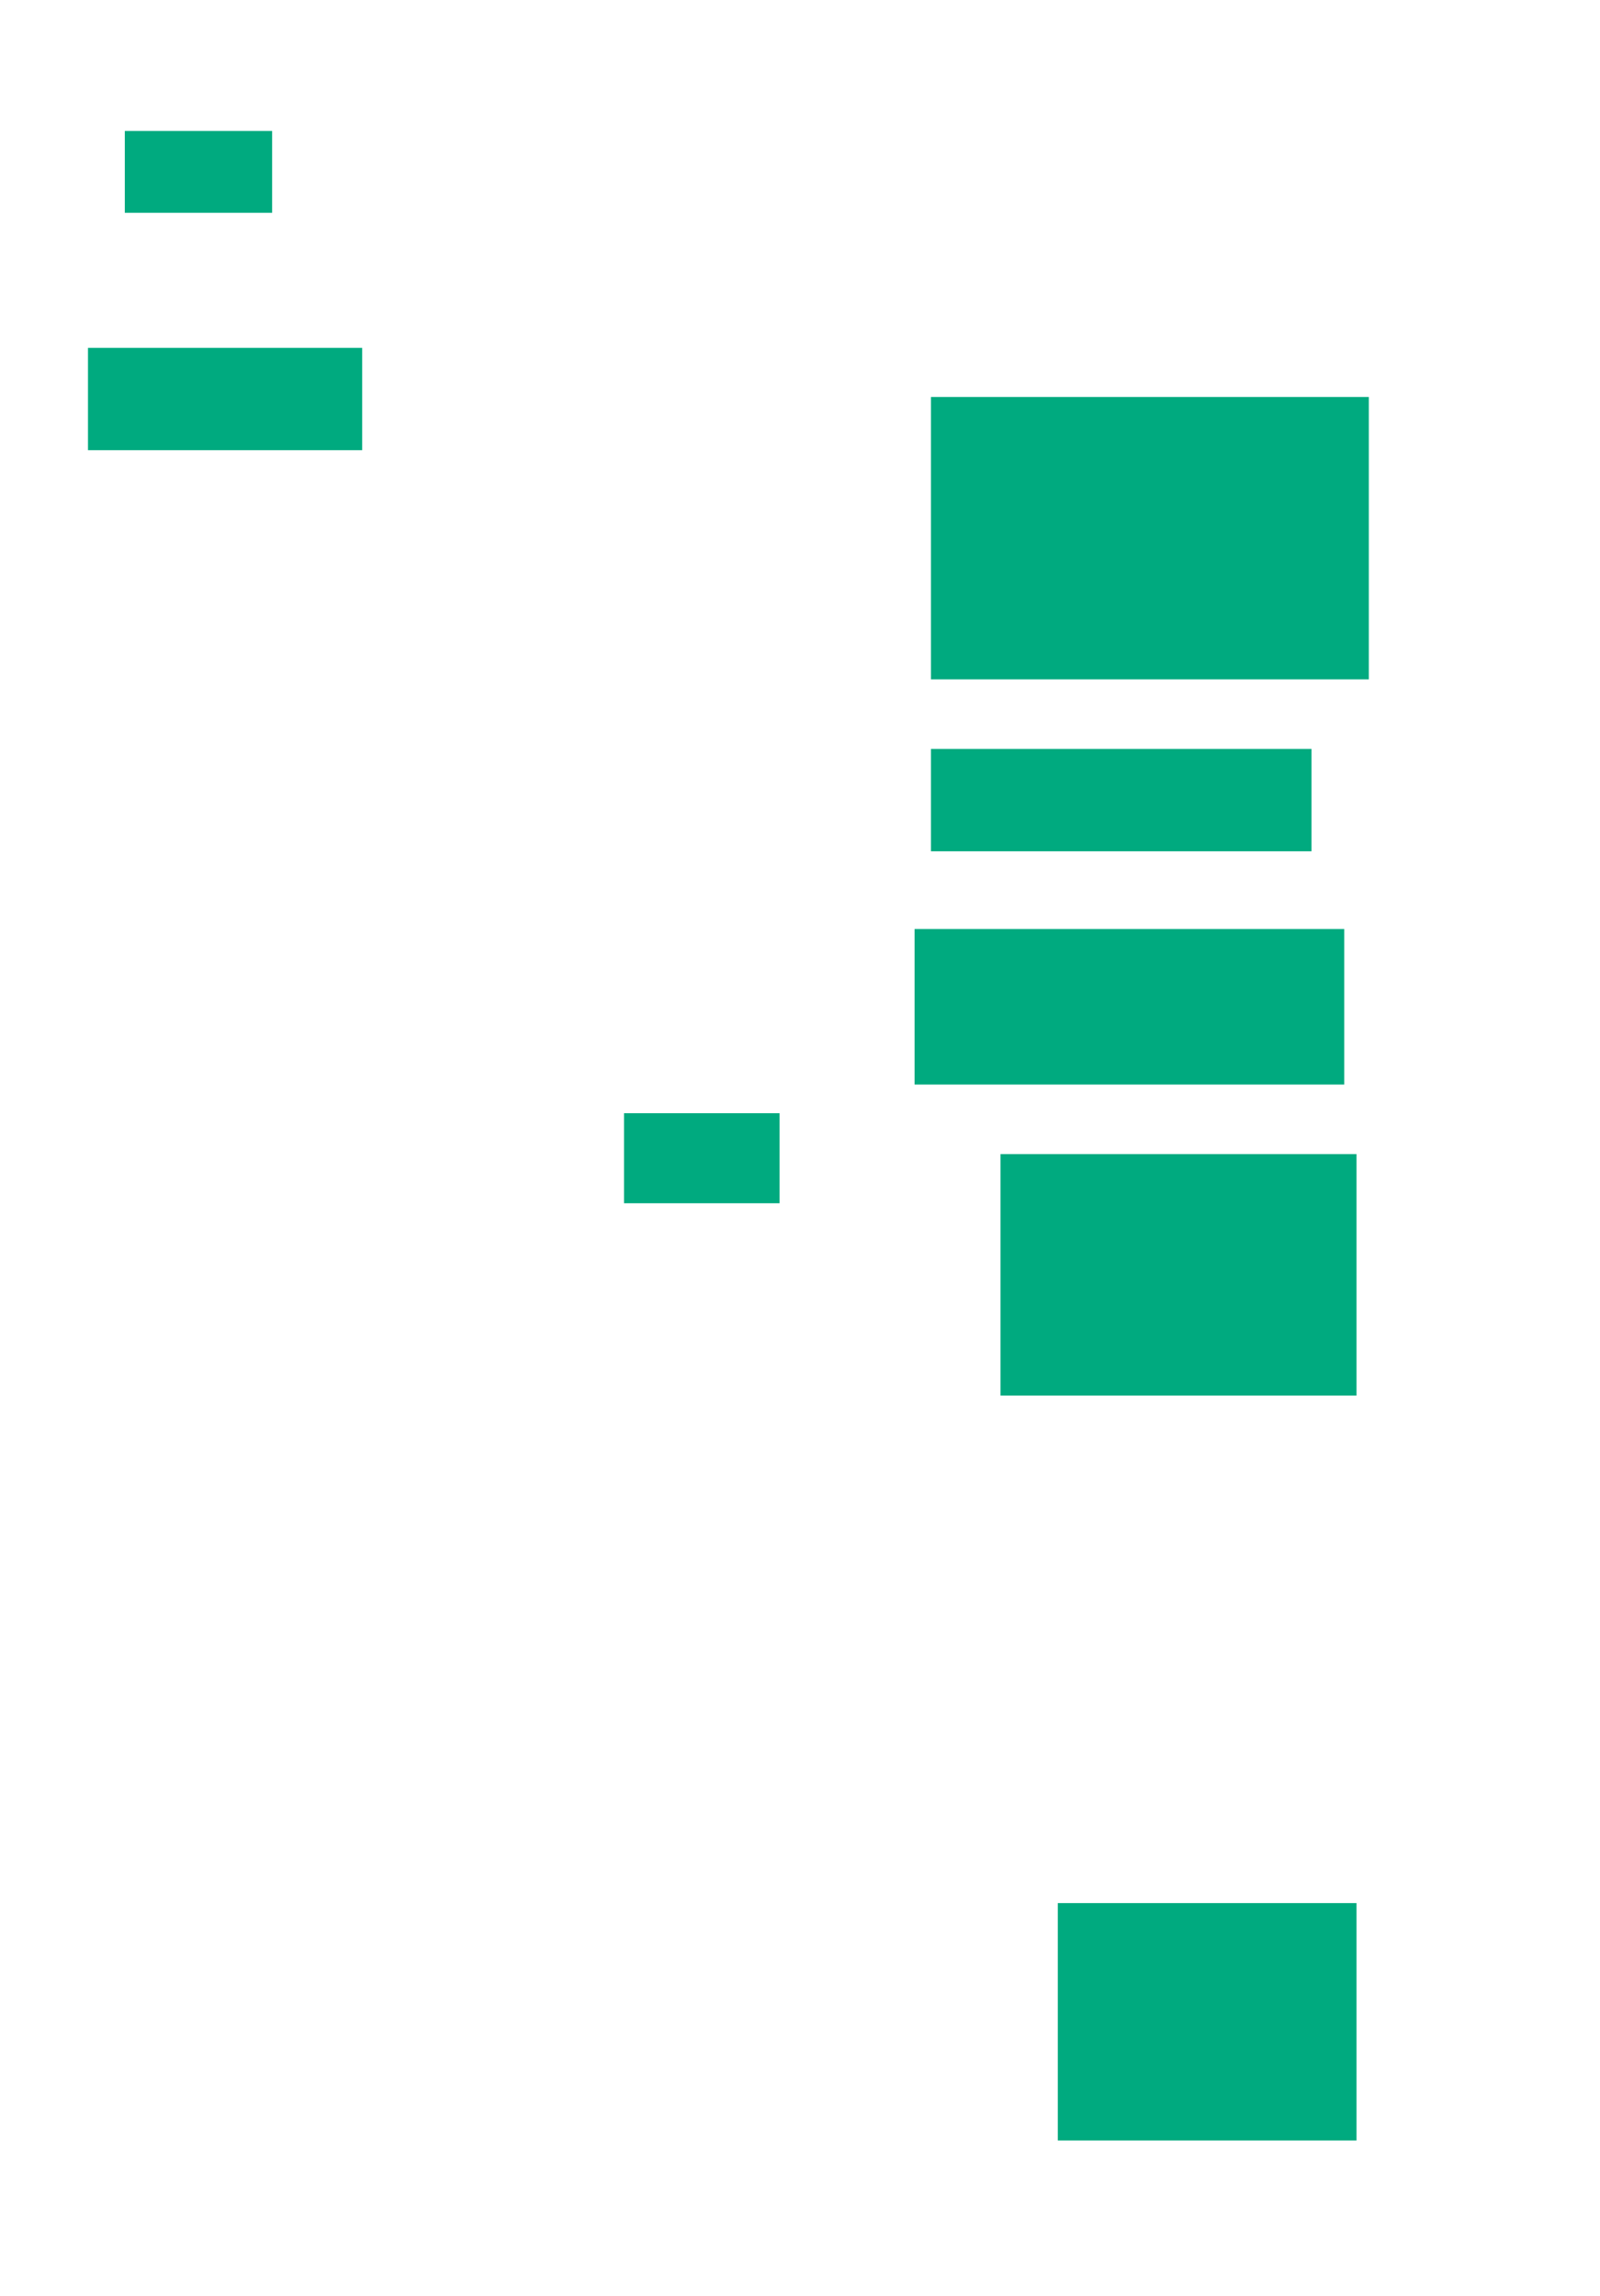 <ns0:svg xmlns:ns0="http://www.w3.org/2000/svg" height="561" width="391">
 <ns0:g>
  <ns0:title>Shapes</ns0:title>
  <ns0:rect fill="#00AA7F" height="69" stroke-width="0" width="107" x="227.5" y="97" />
  <ns0:rect fill="#00AA7F" height="25" stroke-width="0" width="93" x="227.5" y="183" />
  <ns0:rect fill="#00AA7F" height="38" stroke-width="0" width="105" x="223.5" y="227" />
  <ns0:rect fill="#00AA7F" height="59" stroke-width="0" width="87" x="244.5" y="282" />
  <ns0:rect fill="#00AA7F" height="58" stroke-width="0" width="73" x="258.5" y="465" />
  <ns0:rect fill="#00AA7F" height="20" stroke-width="0" width="36" x="30.5" y="32" />
  <ns0:rect fill="#00AA7F" height="25" stroke-width="0" width="67" x="21.5" y="85" />
  <ns0:rect fill="#00AA7F" height="22" stroke-width="0" width="38" x="152.5" y="272" />
  </ns0:g>
</ns0:svg>
